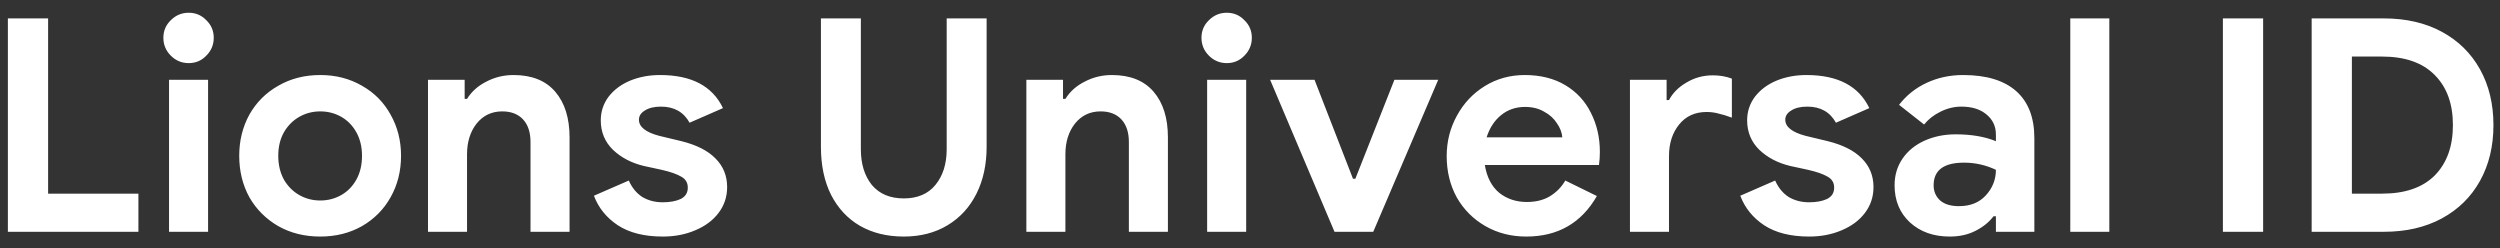 <svg width="151" height="15" viewBox="0 0 151 15" fill="none" xmlns="http://www.w3.org/2000/svg">
<rect x="0" y="0" width="151" height="15" fill="#333333" stroke="none"/>
<path d="M0.476 1.112H2.906V11.696H8.36V14H0.476V1.112ZM11.398 3.812C10.978 3.812 10.618 3.662 10.318 3.362C10.018 3.062 9.868 2.702 9.868 2.282C9.868 1.862 10.018 1.508 10.318 1.22C10.618 0.92 10.978 0.77 11.398 0.77C11.818 0.77 12.172 0.92 12.46 1.22C12.76 1.508 12.91 1.862 12.91 2.282C12.91 2.702 12.76 3.062 12.46 3.362C12.172 3.662 11.818 3.812 11.398 3.812ZM10.21 4.82H12.568V14H10.21V4.82ZM19.345 14.288C18.397 14.288 17.551 14.078 16.807 13.658C16.063 13.226 15.481 12.644 15.061 11.912C14.653 11.168 14.449 10.334 14.449 9.41C14.449 8.498 14.653 7.67 15.061 6.926C15.481 6.182 16.063 5.6 16.807 5.18C17.551 4.748 18.397 4.532 19.345 4.532C20.281 4.532 21.121 4.748 21.865 5.18C22.609 5.6 23.185 6.182 23.593 6.926C24.013 7.67 24.223 8.498 24.223 9.41C24.223 10.334 24.013 11.168 23.593 11.912C23.185 12.644 22.609 13.226 21.865 13.658C21.121 14.078 20.281 14.288 19.345 14.288ZM19.345 12.11C19.801 12.11 20.221 12.002 20.605 11.786C20.989 11.57 21.295 11.258 21.523 10.85C21.751 10.442 21.865 9.962 21.865 9.41C21.865 8.87 21.751 8.396 21.523 7.988C21.295 7.58 20.989 7.268 20.605 7.052C20.221 6.836 19.801 6.728 19.345 6.728C18.889 6.728 18.469 6.836 18.085 7.052C17.701 7.268 17.389 7.58 17.149 7.988C16.921 8.396 16.807 8.87 16.807 9.41C16.807 9.95 16.921 10.43 17.149 10.85C17.389 11.258 17.701 11.57 18.085 11.786C18.469 12.002 18.889 12.11 19.345 12.11ZM25.851 4.82H28.065V5.972H28.209C28.485 5.528 28.875 5.18 29.379 4.928C29.883 4.664 30.429 4.532 31.017 4.532C32.121 4.532 32.961 4.868 33.537 5.54C34.113 6.212 34.401 7.13 34.401 8.294V14H32.043V8.582C32.043 7.994 31.893 7.538 31.593 7.214C31.293 6.89 30.873 6.728 30.333 6.728C29.697 6.728 29.181 6.974 28.785 7.466C28.401 7.958 28.209 8.576 28.209 9.32V14H25.851V4.82ZM40.031 14.288C38.915 14.288 38.009 14.06 37.313 13.604C36.629 13.148 36.149 12.554 35.873 11.822L37.979 10.904C38.171 11.336 38.441 11.666 38.789 11.894C39.149 12.11 39.563 12.218 40.031 12.218C40.463 12.218 40.823 12.152 41.111 12.02C41.399 11.876 41.543 11.648 41.543 11.336C41.543 11.036 41.411 10.814 41.147 10.67C40.883 10.514 40.487 10.376 39.959 10.256L38.879 10.022C38.135 9.842 37.517 9.518 37.025 9.05C36.533 8.57 36.287 7.976 36.287 7.268C36.287 6.74 36.443 6.266 36.755 5.846C37.079 5.426 37.511 5.102 38.051 4.874C38.603 4.646 39.209 4.532 39.869 4.532C41.765 4.532 43.031 5.198 43.667 6.53L41.651 7.412C41.291 6.764 40.715 6.44 39.923 6.44C39.515 6.44 39.191 6.518 38.951 6.674C38.711 6.818 38.591 7.004 38.591 7.232C38.591 7.664 38.999 7.988 39.815 8.204L41.165 8.528C42.077 8.756 42.761 9.104 43.217 9.572C43.685 10.04 43.919 10.616 43.919 11.3C43.919 11.888 43.745 12.41 43.397 12.866C43.061 13.31 42.593 13.658 41.993 13.91C41.405 14.162 40.751 14.288 40.031 14.288ZM54.588 14.288C53.58 14.288 52.698 14.072 51.942 13.64C51.198 13.208 50.616 12.584 50.196 11.768C49.788 10.952 49.584 9.986 49.584 8.87V1.112H51.996V9.014C51.996 9.902 52.218 10.622 52.662 11.174C53.118 11.714 53.76 11.984 54.588 11.984C55.416 11.984 56.052 11.714 56.496 11.174C56.952 10.622 57.18 9.902 57.18 9.014V1.112H59.592V8.87C59.592 9.938 59.388 10.88 58.98 11.696C58.572 12.512 57.99 13.148 57.234 13.604C56.478 14.06 55.596 14.288 54.588 14.288ZM61.992 4.82H64.206V5.972H64.35C64.626 5.528 65.016 5.18 65.52 4.928C66.024 4.664 66.57 4.532 67.158 4.532C68.262 4.532 69.102 4.868 69.678 5.54C70.254 6.212 70.542 7.13 70.542 8.294V14H68.184V8.582C68.184 7.994 68.034 7.538 67.734 7.214C67.434 6.89 67.014 6.728 66.474 6.728C65.838 6.728 65.322 6.974 64.926 7.466C64.542 7.958 64.35 8.576 64.35 9.32V14H61.992V4.82ZM74.099 3.812C73.679 3.812 73.319 3.662 73.019 3.362C72.719 3.062 72.569 2.702 72.569 2.282C72.569 1.862 72.719 1.508 73.019 1.22C73.319 0.92 73.679 0.77 74.099 0.77C74.519 0.77 74.873 0.92 75.161 1.22C75.461 1.508 75.611 1.862 75.611 2.282C75.611 2.702 75.461 3.062 75.161 3.362C74.873 3.662 74.519 3.812 74.099 3.812ZM72.911 4.82H75.269V14H72.911V4.82ZM76.716 4.82H79.398L81.72 10.796H81.864L84.222 4.82H86.868L82.944 14H80.604L76.716 4.82ZM92.186 14.288C91.274 14.288 90.452 14.078 89.72 13.658C88.988 13.238 88.412 12.662 87.992 11.93C87.584 11.186 87.38 10.352 87.38 9.428C87.38 8.552 87.584 7.742 87.992 6.998C88.4 6.242 88.964 5.642 89.684 5.198C90.404 4.754 91.208 4.532 92.096 4.532C93.044 4.532 93.86 4.736 94.544 5.144C95.228 5.552 95.744 6.11 96.092 6.818C96.452 7.526 96.632 8.312 96.632 9.176C96.632 9.452 96.614 9.716 96.578 9.968H89.684C89.804 10.7 90.092 11.258 90.548 11.642C91.016 12.014 91.574 12.2 92.222 12.2C92.762 12.2 93.224 12.086 93.608 11.858C94.004 11.618 94.316 11.3 94.544 10.904L96.452 11.84C95.516 13.472 94.094 14.288 92.186 14.288ZM94.364 8.294C94.34 8.006 94.232 7.724 94.04 7.448C93.86 7.16 93.602 6.926 93.266 6.746C92.942 6.554 92.558 6.458 92.114 6.458C91.55 6.458 91.064 6.626 90.656 6.962C90.26 7.286 89.972 7.73 89.792 8.294H94.364ZM98.449 4.82H100.663V6.044H100.807C101.035 5.612 101.389 5.258 101.869 4.982C102.349 4.694 102.877 4.55 103.453 4.55C103.873 4.55 104.257 4.616 104.605 4.748V7.106C104.281 6.986 104.005 6.902 103.777 6.854C103.561 6.794 103.327 6.764 103.075 6.764C102.379 6.764 101.827 7.016 101.419 7.52C101.011 8.024 100.807 8.66 100.807 9.428V14H98.449V4.82ZM109.271 14.288C108.155 14.288 107.249 14.06 106.553 13.604C105.869 13.148 105.389 12.554 105.113 11.822L107.219 10.904C107.411 11.336 107.681 11.666 108.029 11.894C108.389 12.11 108.803 12.218 109.271 12.218C109.703 12.218 110.063 12.152 110.351 12.02C110.639 11.876 110.783 11.648 110.783 11.336C110.783 11.036 110.651 10.814 110.387 10.67C110.123 10.514 109.727 10.376 109.199 10.256L108.119 10.022C107.375 9.842 106.757 9.518 106.265 9.05C105.773 8.57 105.527 7.976 105.527 7.268C105.527 6.74 105.683 6.266 105.995 5.846C106.319 5.426 106.751 5.102 107.291 4.874C107.843 4.646 108.449 4.532 109.109 4.532C111.005 4.532 112.271 5.198 112.907 6.53L110.891 7.412C110.531 6.764 109.955 6.44 109.163 6.44C108.755 6.44 108.431 6.518 108.191 6.674C107.951 6.818 107.831 7.004 107.831 7.232C107.831 7.664 108.239 7.988 109.055 8.204L110.405 8.528C111.317 8.756 112.001 9.104 112.457 9.572C112.925 10.04 113.159 10.616 113.159 11.3C113.159 11.888 112.985 12.41 112.637 12.866C112.301 13.31 111.833 13.658 111.233 13.91C110.645 14.162 109.991 14.288 109.271 14.288ZM117.763 14.288C116.791 14.288 115.993 14.006 115.369 13.442C114.745 12.866 114.433 12.116 114.433 11.192C114.433 10.58 114.595 10.04 114.919 9.572C115.243 9.104 115.687 8.744 116.251 8.492C116.815 8.24 117.439 8.114 118.123 8.114C119.071 8.114 119.881 8.252 120.553 8.528V8.132C120.553 7.628 120.361 7.22 119.977 6.908C119.605 6.596 119.101 6.44 118.465 6.44C118.033 6.44 117.613 6.542 117.205 6.746C116.809 6.938 116.479 7.196 116.215 7.52L114.703 6.332C115.147 5.756 115.705 5.312 116.377 5C117.049 4.688 117.781 4.532 118.573 4.532C119.977 4.532 121.045 4.856 121.777 5.504C122.509 6.152 122.875 7.1 122.875 8.348V14H120.553V13.064H120.409C120.133 13.424 119.767 13.718 119.311 13.946C118.867 14.174 118.351 14.288 117.763 14.288ZM118.321 12.452C119.005 12.452 119.545 12.236 119.941 11.804C120.349 11.36 120.553 10.844 120.553 10.256C119.941 9.968 119.299 9.824 118.627 9.824C117.403 9.824 116.791 10.28 116.791 11.192C116.791 11.564 116.923 11.87 117.187 12.11C117.451 12.338 117.829 12.452 118.321 12.452ZM125.045 1.112H127.403V14H125.045V1.112ZM134.263 1.112H136.693V14H134.263V1.112ZM139.624 1.112H143.98C145.324 1.112 146.494 1.382 147.49 1.922C148.486 2.462 149.254 3.218 149.794 4.19C150.334 5.162 150.604 6.284 150.604 7.556C150.604 8.828 150.334 9.95 149.794 10.922C149.254 11.894 148.486 12.65 147.49 13.19C146.494 13.73 145.324 14 143.98 14H139.624V1.112ZM143.872 11.696C145.264 11.696 146.326 11.33 147.058 10.598C147.79 9.854 148.156 8.84 148.156 7.556C148.156 6.272 147.79 5.264 147.058 4.532C146.326 3.788 145.264 3.416 143.872 3.416H142.054V11.696H143.872Z" fill="white"/>
</svg>
